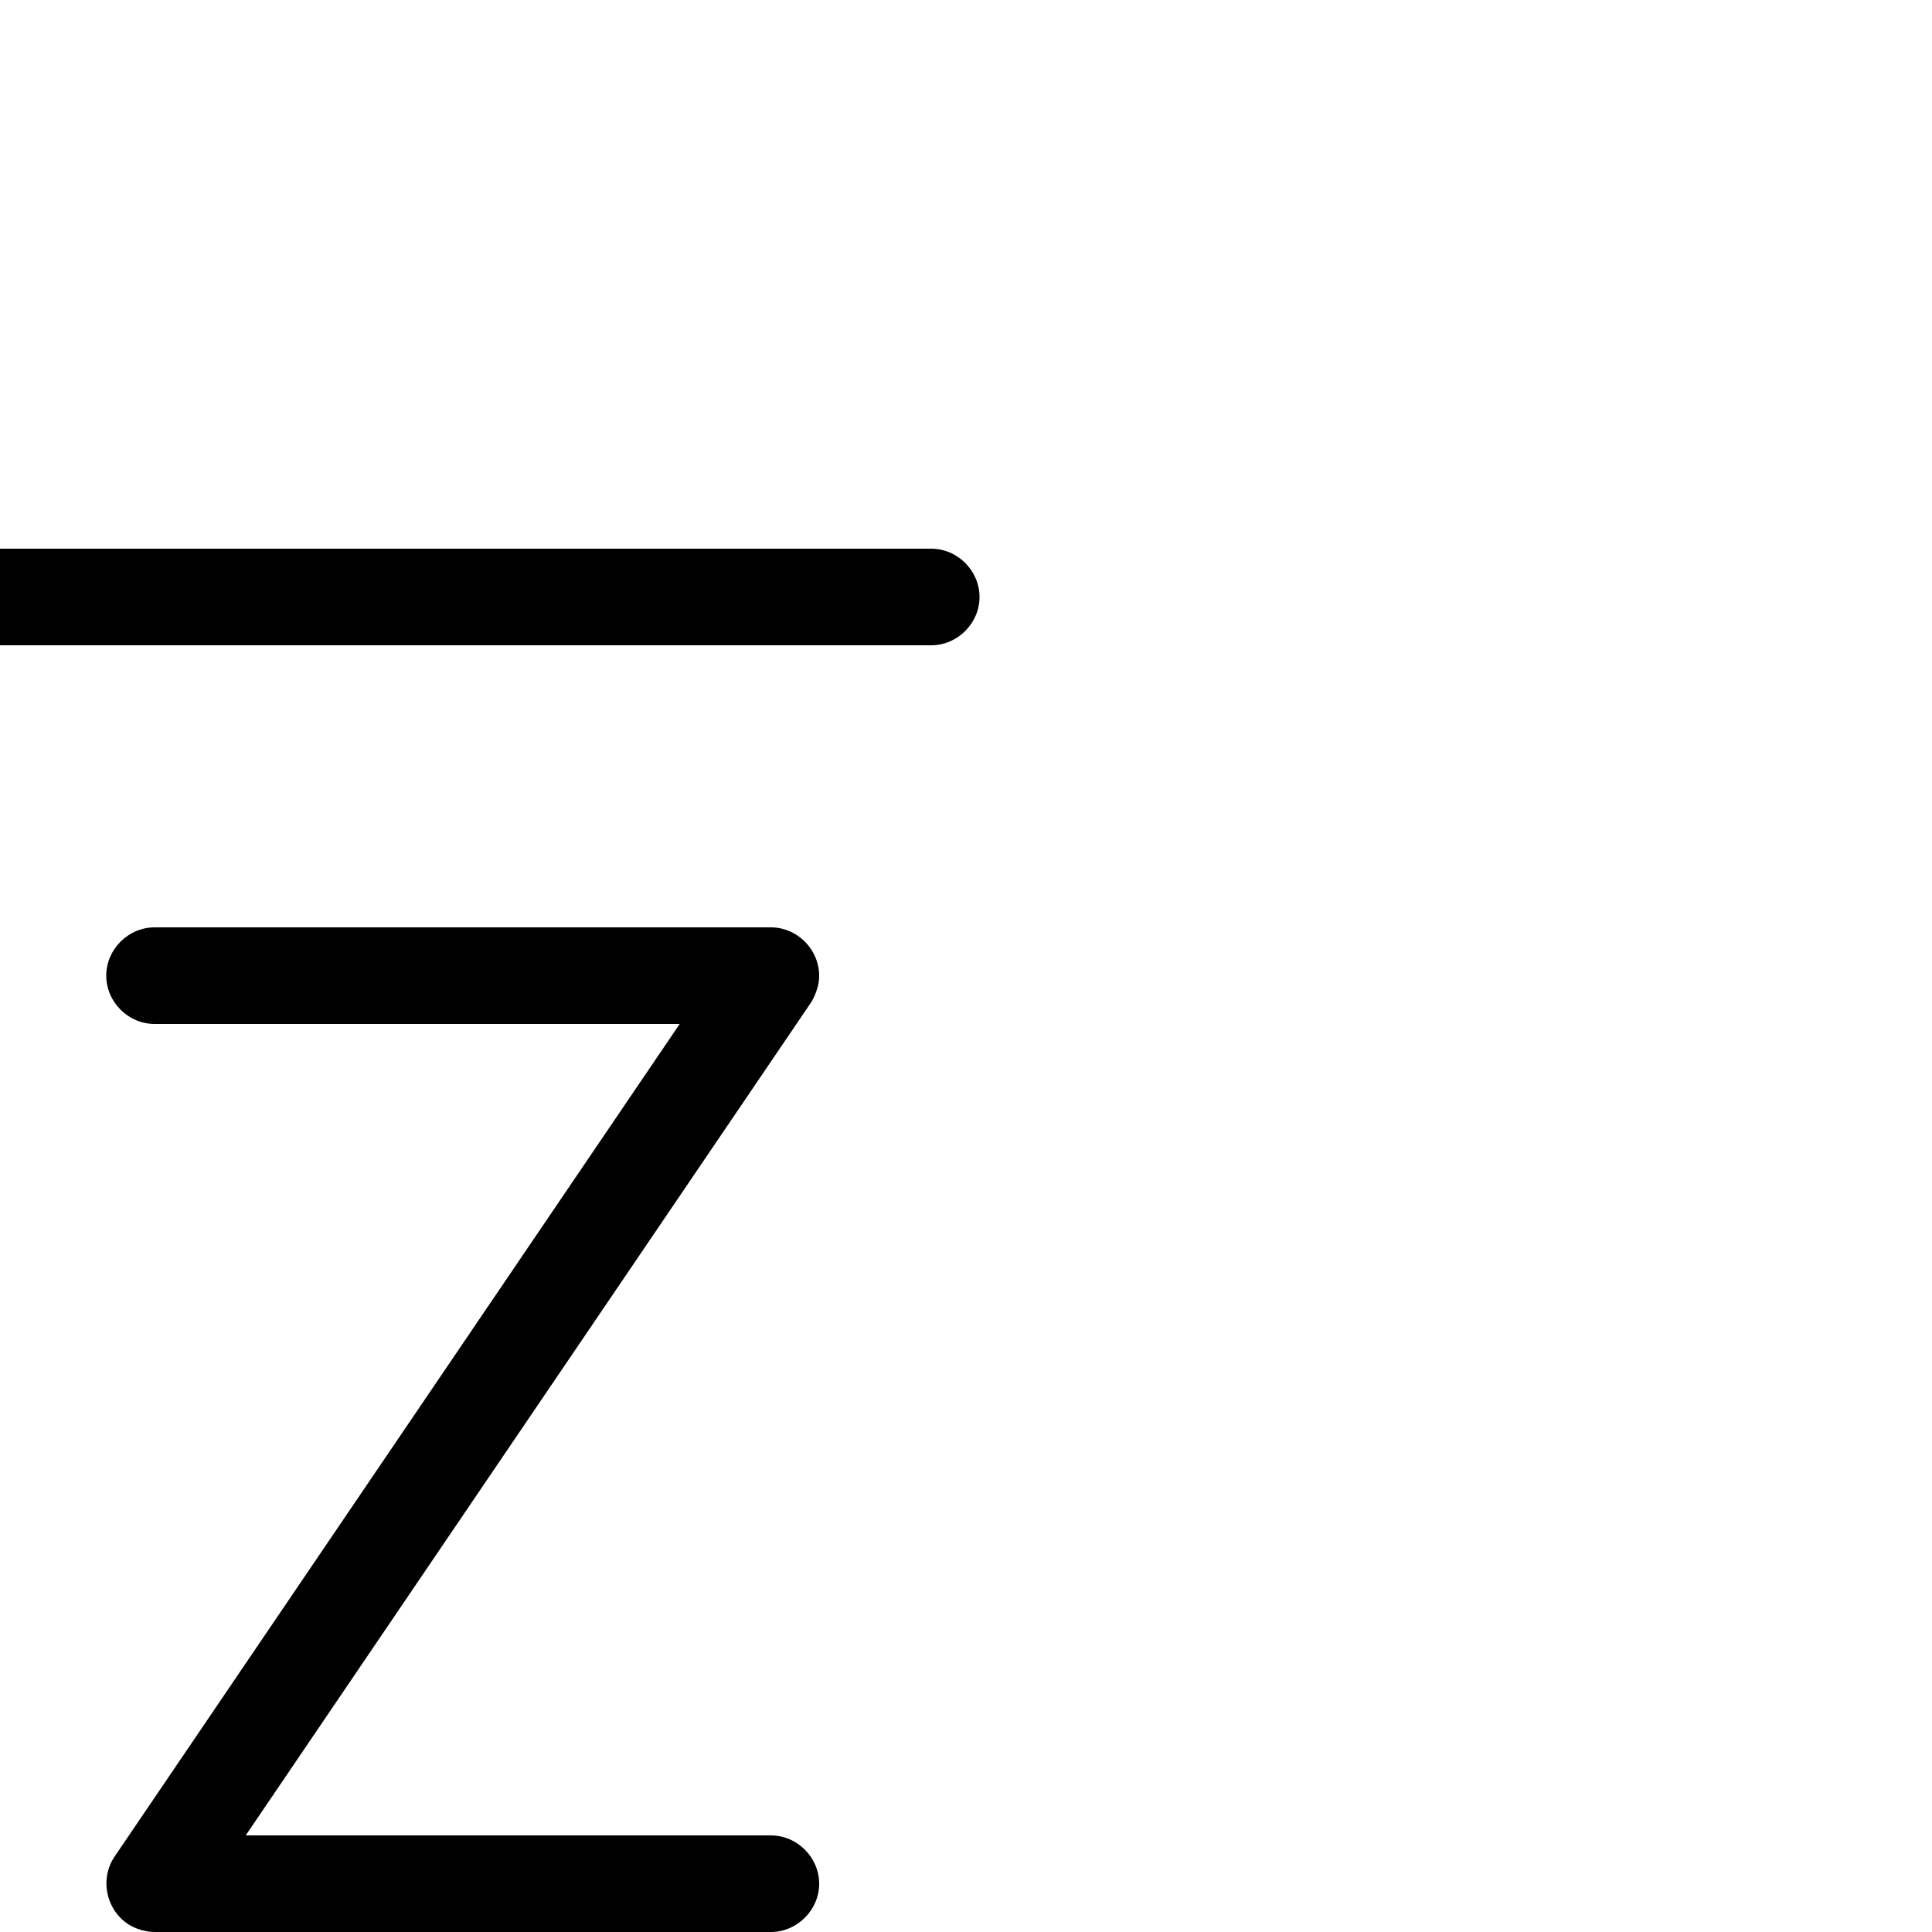 <svg xmlns="http://www.w3.org/2000/svg" viewBox="0 -1000 1000 1000">
	<path fill="#000000" d="M-25 171C-25 184.617 -13.617 196 0 196H482C495.617 196 507 184.617 507 171C507 157.383 495.617 146 482 146H0C-13.617 146 -25 157.383 -25 171ZM-25 -691C-25 -677.383 -13.617 -666 0 -666H482C495.617 -666 507 -677.383 507 -691C507 -704.617 495.617 -716 482 -716H0C-13.617 -716 -25 -704.617 -25 -691ZM55 -495C55 -481.383 66.383 -470 80 -470H351.817L59.314 -39.04C51.244 -27.149 55.14 -10.39 67.627 -3.276C71.391 -1.133 76.531 0 80 0H399C412.617 0 424 -11.383 424 -25C424 -38.617 412.617 -50 399 -50H127.183L419.686 -480.96C421.383 -483.461 423.58 -488.682 423.923 -493.038C425.051 -507.364 413.37 -520 399 -520H80C66.383 -520 55 -508.617 55 -495Z"/>
</svg>